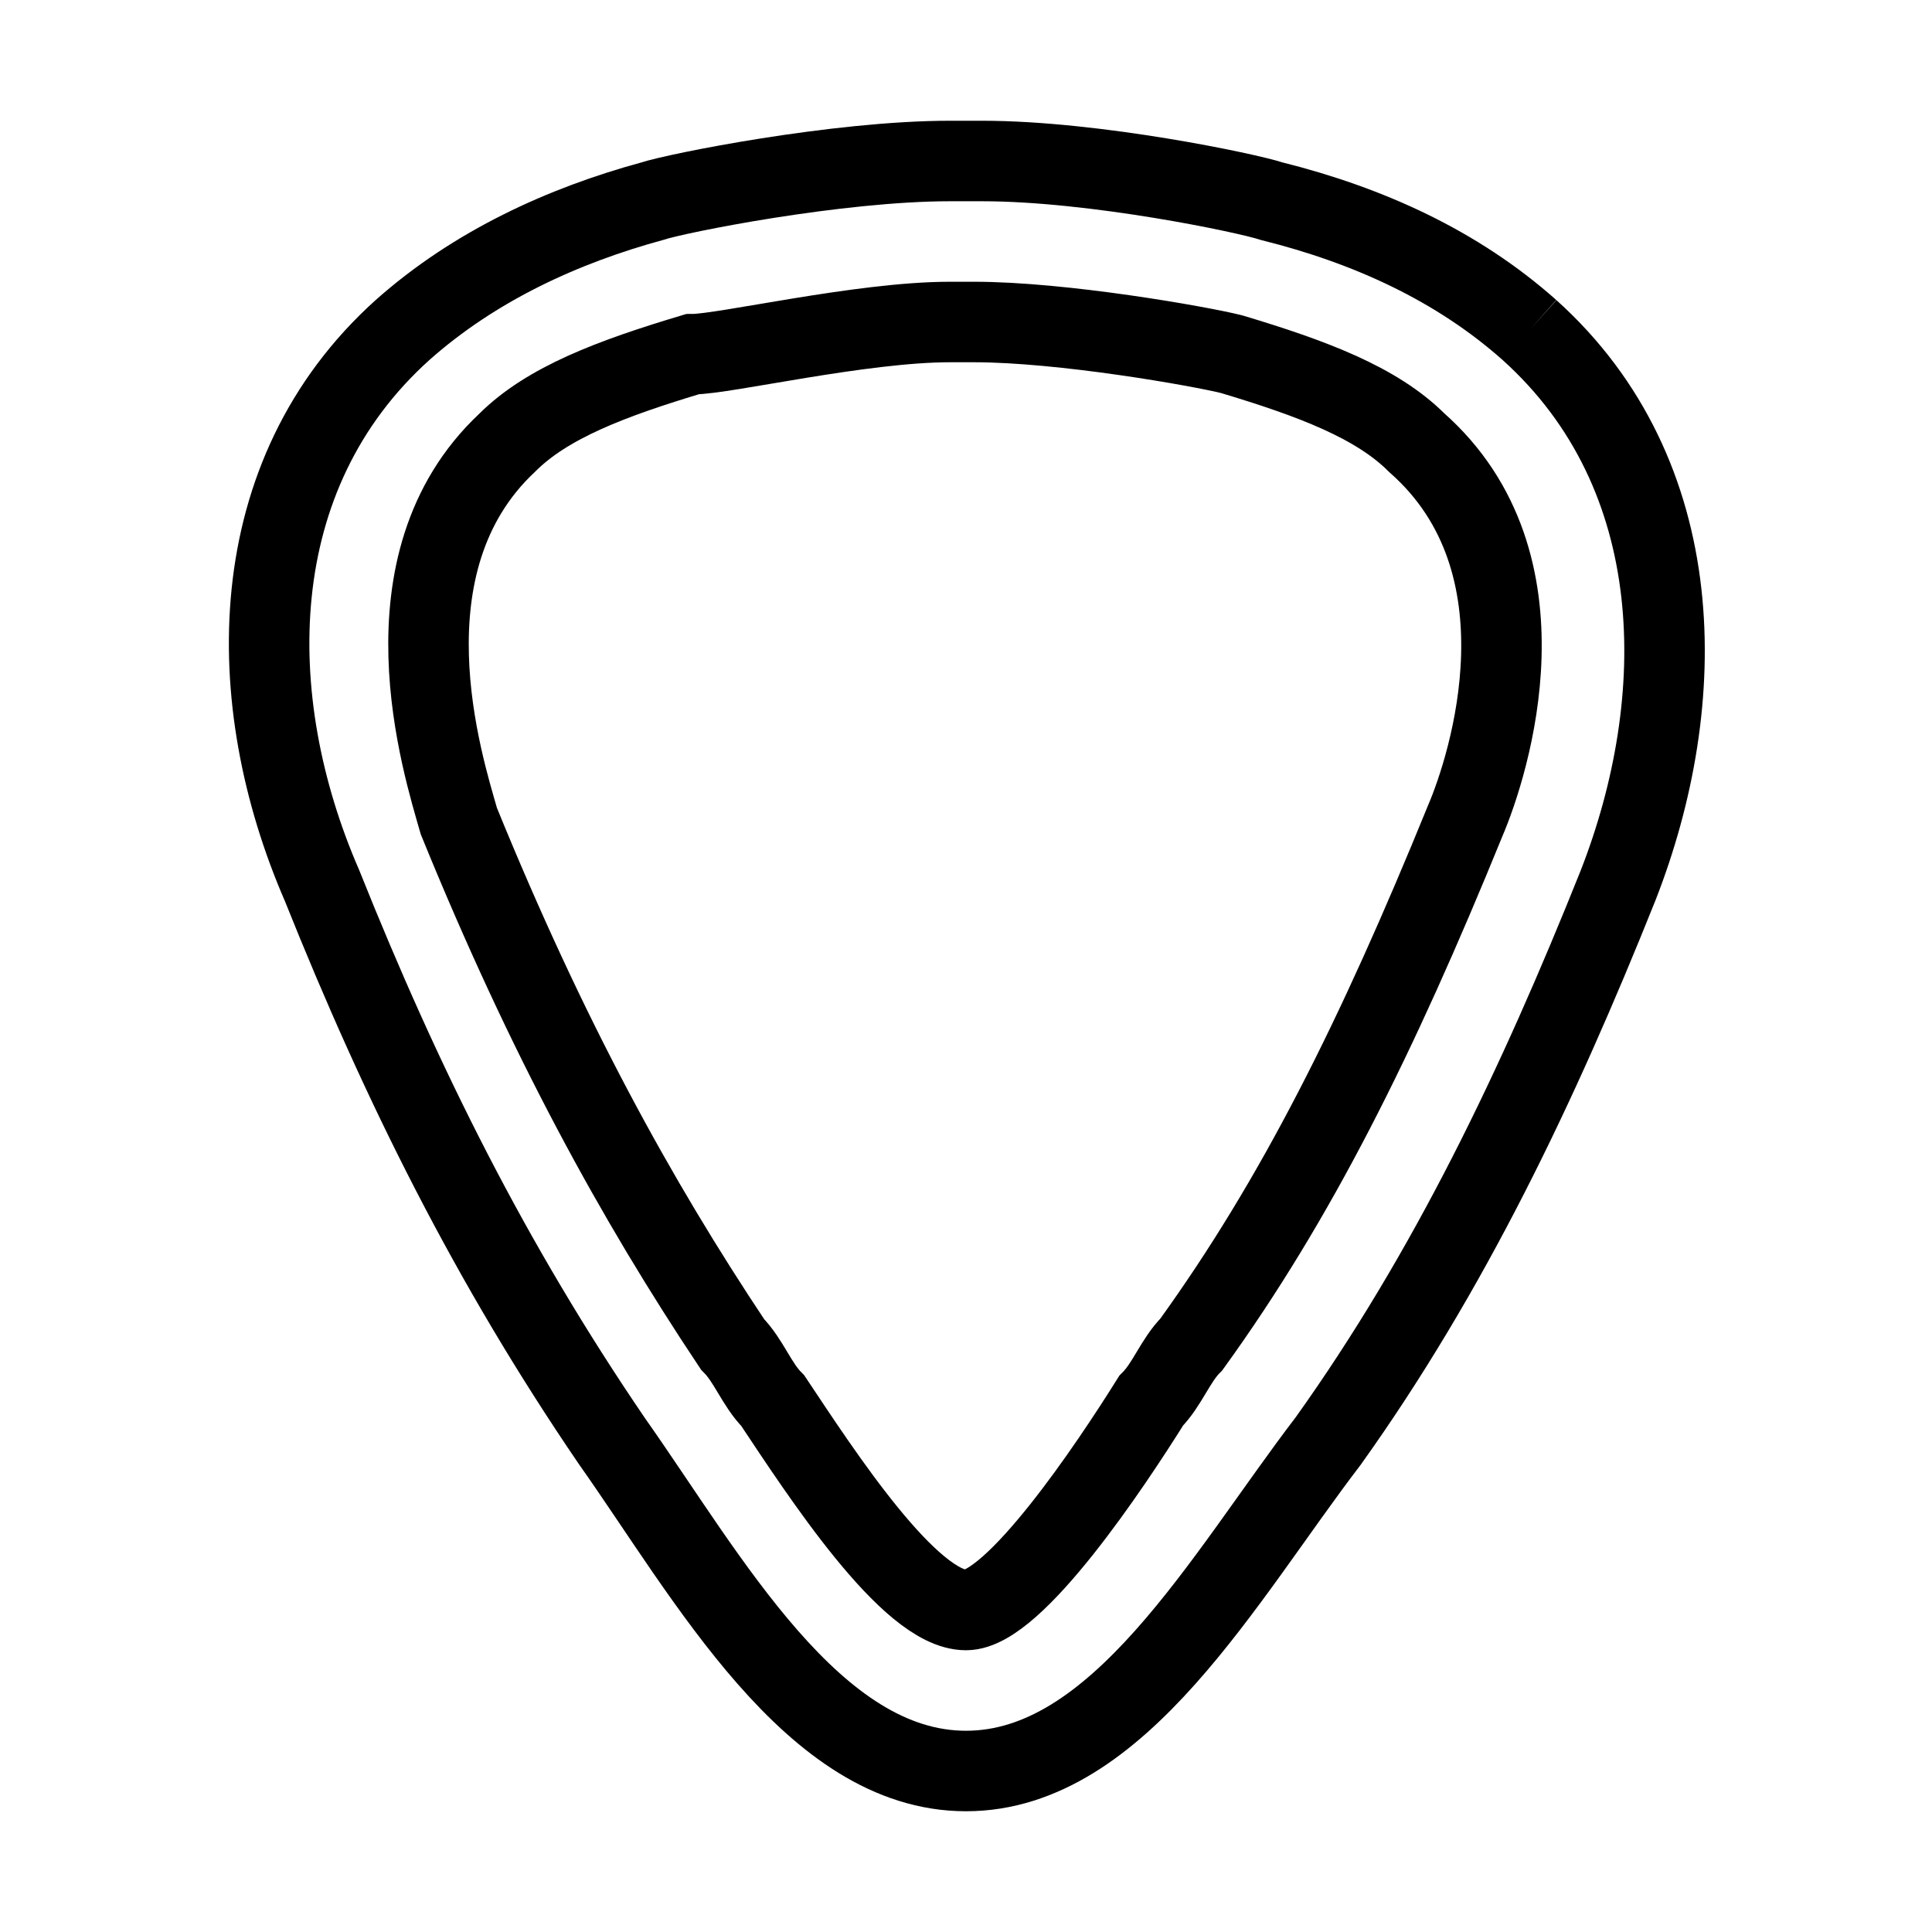<svg fill="none" stroke="currentColor" xmlns="http://www.w3.org/2000/svg" id="mdi-guitar-pick-outline" viewBox="0 0 24 24"><path d="M19,4.1C18.1,3.3 17,2.8 15.8,2.5C15.5,2.4 13.6,2 12.2,2C12.2,2 12.1,2 12,2C12,2 11.9,2 11.8,2C10.4,2 8.4,2.4 8.1,2.5C7,2.8 5.9,3.3 5,4.1C3,5.9 3,8.7 4,11C5,13.5 6.1,15.7 7.6,17.9C8.8,19.6 10.1,22 12,22C13.9,22 15.2,19.6 16.5,17.9C18,15.8 19.1,13.5 20.1,11C21,8.7 21,5.9 19,4.1M18.2,10.2C17.1,12.9 16.1,14.9 14.8,16.7C14.6,16.9 14.5,17.2 14.3,17.4C13.8,18.2 12.6,20 12,20C12,20 12,20 12,20C11.3,20 10.2,18.3 9.6,17.4C9.4,17.2 9.3,16.9 9.1,16.7C7.9,14.9 6.8,12.9 5.7,10.2C5.5,9.5 4.7,7 6.3,5.5C6.8,5 7.6,4.7 8.6,4.4C9,4.4 10.7,4 11.8,4C11.8,4 12.1,4 12.1,4C13.2,4 14.9,4.3 15.3,4.4C16.3,4.7 17.1,5 17.6,5.5C19.3,7 18.5,9.5 18.2,10.2Z" /></svg>